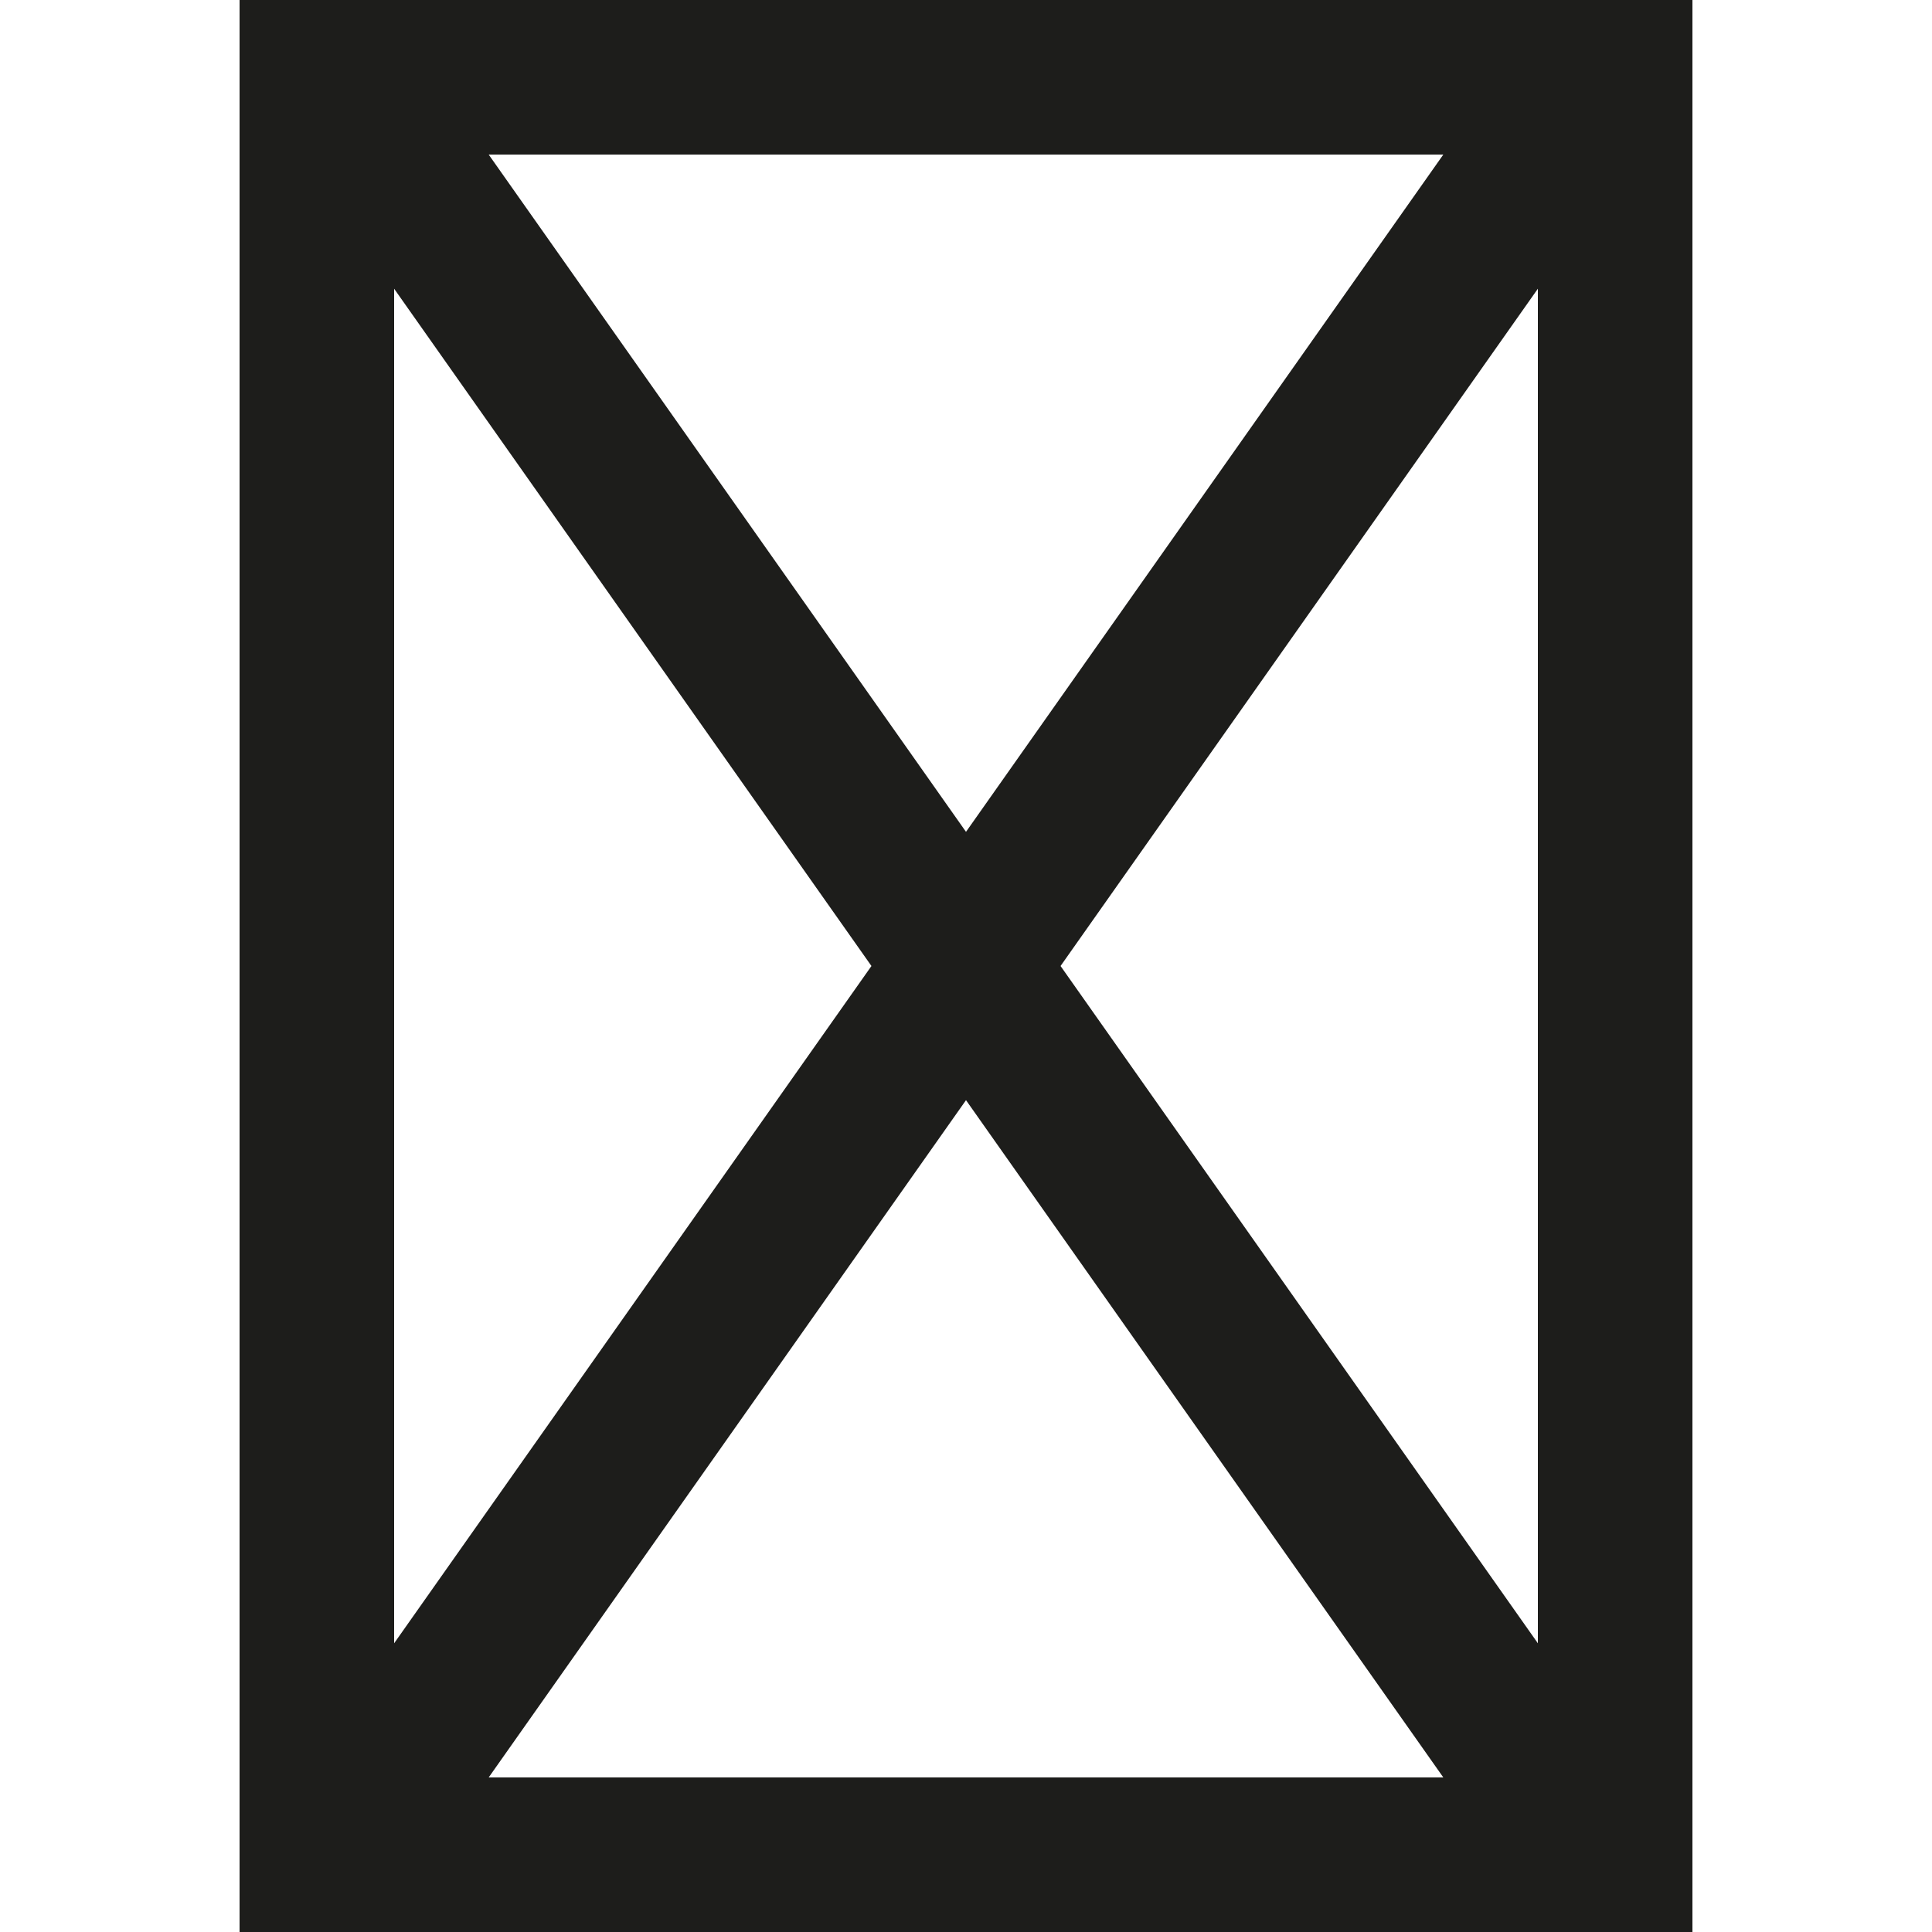 <svg id="Layer_1" data-name="Layer 1" xmlns="http://www.w3.org/2000/svg" viewBox="0 0 500 500"><defs><style>.cls-1{fill:#1d1d1b;}</style></defs><path class="cls-1" d="M62,0V500H438V0ZM398,74.72V425.28L274.47,250ZM250,215.28,126.47,40H373.53ZM225.53,250,102,425.28V74.72ZM250,284.72,373.53,460H126.47Z"/></svg>
